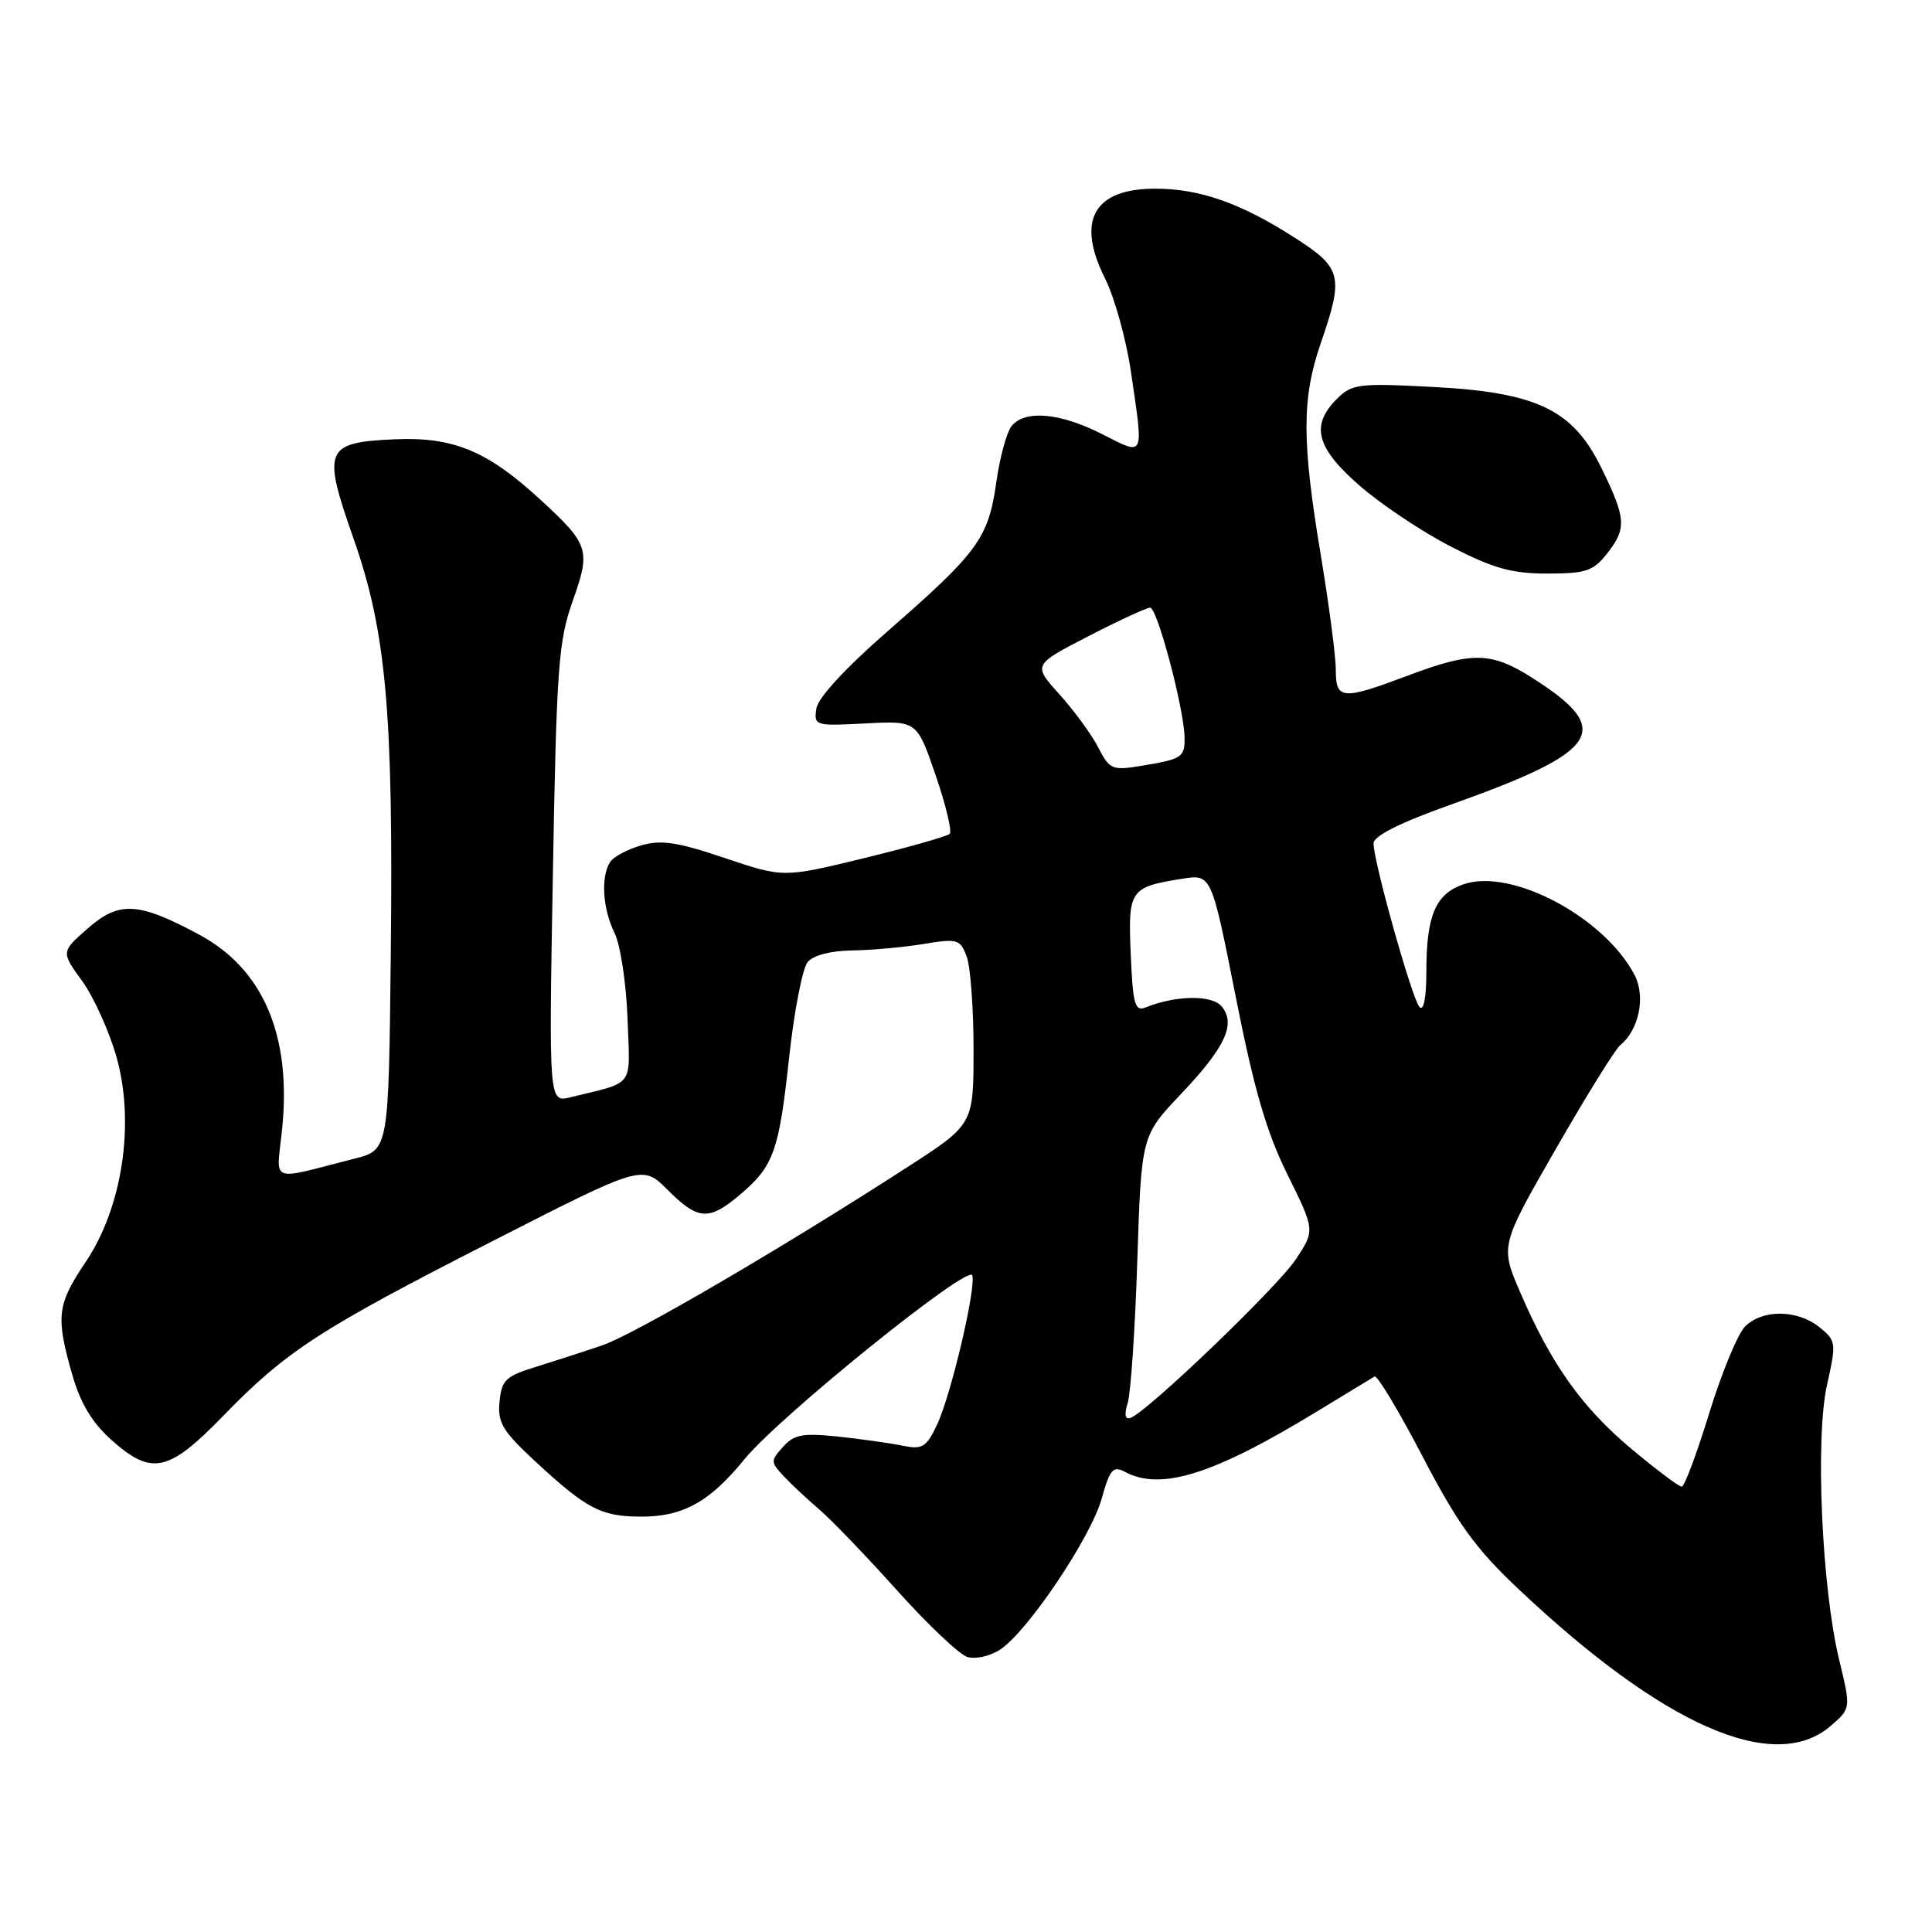 <?xml version="1.0" encoding="UTF-8" standalone="no"?>
<!DOCTYPE svg PUBLIC "-//W3C//DTD SVG 1.1//EN" "http://www.w3.org/Graphics/SVG/1.1/DTD/svg11.dtd" >
<svg xmlns="http://www.w3.org/2000/svg" xmlns:xlink="http://www.w3.org/1999/xlink" version="1.1" viewBox="0 0 256 256">
 <g >
 <path fill="currentColor"
d=" M 242.58 228.69 C 245.26 226.38 245.26 226.38 243.70 219.94 C 241.39 210.38 240.51 190.55 242.09 183.50 C 243.34 177.92 243.30 177.66 241.08 175.86 C 238.18 173.51 233.53 173.47 231.23 175.77 C 230.26 176.74 228.12 181.91 226.48 187.26 C 224.84 192.60 223.20 196.98 222.84 196.99 C 222.47 197.00 219.48 194.75 216.19 192.00 C 209.64 186.52 205.56 180.80 201.46 171.30 C 198.78 165.09 198.78 165.09 206.12 152.30 C 210.16 145.26 214.01 139.05 214.68 138.50 C 217.18 136.46 218.08 132.06 216.59 129.19 C 212.56 121.50 200.24 114.97 193.90 117.18 C 190.20 118.47 189.00 121.32 189.00 128.77 C 189.00 132.15 188.64 134.02 188.10 133.45 C 187.12 132.42 182.00 114.19 182.00 111.75 C 182.00 110.77 185.51 109.01 192.29 106.60 C 212.15 99.52 213.93 96.75 203.05 89.83 C 197.60 86.36 195.08 86.31 186.60 89.50 C 177.83 92.80 177.00 92.74 177.00 88.75 C 177.00 86.96 176.10 80.10 175.00 73.50 C 172.49 58.39 172.49 52.80 175.00 45.50 C 178.09 36.53 177.83 35.50 171.45 31.43 C 164.36 26.89 158.95 25.00 153.07 25.00 C 144.92 25.00 142.57 29.21 146.42 36.89 C 147.69 39.43 149.24 45.01 149.86 49.29 C 151.55 60.83 151.74 60.41 146.03 57.52 C 140.48 54.70 135.84 54.28 134.06 56.43 C 133.40 57.22 132.48 60.59 132.01 63.93 C 130.97 71.30 129.59 73.19 117.72 83.55 C 112.00 88.54 108.37 92.47 108.17 93.91 C 107.84 96.16 108.01 96.21 114.67 95.86 C 121.50 95.50 121.50 95.50 123.97 102.70 C 125.33 106.66 126.17 110.17 125.84 110.49 C 125.51 110.82 120.42 112.26 114.52 113.70 C 103.80 116.31 103.80 116.31 96.03 113.69 C 89.78 111.58 87.60 111.25 84.95 112.02 C 83.13 112.54 81.28 113.53 80.84 114.23 C 79.59 116.19 79.85 120.39 81.42 123.60 C 82.21 125.20 82.98 130.28 83.15 134.94 C 83.48 144.31 84.25 143.25 75.61 145.39 C 72.72 146.11 72.72 146.11 73.26 115.80 C 73.74 88.45 74.00 84.93 75.88 79.65 C 78.29 72.87 78.07 72.16 71.66 66.26 C 64.61 59.75 60.06 57.86 52.31 58.21 C 43.05 58.62 42.68 59.51 46.82 71.29 C 51.18 83.68 52.13 94.31 51.78 126.44 C 51.50 152.37 51.50 152.37 47.00 153.52 C 35.44 156.46 36.63 156.94 37.38 149.63 C 38.65 137.22 34.89 128.41 26.39 123.84 C 18.33 119.51 15.79 119.37 11.64 123.01 C 8.08 126.13 8.08 126.13 10.90 130.01 C 12.44 132.15 14.49 136.69 15.45 140.11 C 17.90 148.85 16.22 159.98 11.36 167.21 C 7.56 172.85 7.37 174.43 9.55 182.07 C 10.63 185.88 12.17 188.47 14.71 190.75 C 20.08 195.57 22.30 195.10 29.54 187.65 C 37.92 179.01 42.34 176.14 65.31 164.43 C 85.12 154.32 85.12 154.32 88.46 157.66 C 92.48 161.68 93.90 161.79 97.95 158.39 C 102.51 154.55 103.20 152.66 104.55 140.25 C 105.22 134.05 106.33 128.31 107.01 127.49 C 107.76 126.58 110.06 125.98 112.87 125.94 C 115.42 125.91 119.67 125.52 122.33 125.09 C 126.86 124.34 127.22 124.44 128.08 126.71 C 128.59 128.04 129.00 133.60 129.00 139.06 C 129.00 148.99 129.00 148.99 120.25 154.64 C 103.53 165.44 84.06 176.81 79.79 178.27 C 77.43 179.07 73.47 180.35 71.00 181.12 C 67.00 182.35 66.47 182.86 66.19 185.74 C 65.92 188.53 66.59 189.63 71.03 193.74 C 77.74 199.94 79.62 200.92 84.80 200.96 C 90.45 201.01 94.01 199.05 98.67 193.33 C 103.26 187.70 128.32 167.47 128.83 168.99 C 129.37 170.61 125.99 184.96 124.16 188.78 C 122.73 191.80 122.23 192.10 119.53 191.55 C 117.86 191.21 114.03 190.67 111.00 190.35 C 106.37 189.87 105.22 190.08 103.76 191.71 C 102.10 193.55 102.10 193.73 103.82 195.57 C 104.80 196.63 106.94 198.63 108.56 200.01 C 110.18 201.40 114.81 206.22 118.86 210.73 C 122.91 215.25 127.10 219.21 128.16 219.55 C 129.24 219.89 131.18 219.46 132.53 218.57 C 136.16 216.20 144.53 203.74 145.98 198.58 C 147.07 194.67 147.49 194.19 149.06 195.03 C 153.83 197.58 160.80 195.39 174.50 187.03 C 178.35 184.68 181.79 182.60 182.14 182.39 C 182.49 182.19 185.35 186.96 188.50 192.99 C 193.16 201.93 195.51 205.19 201.21 210.56 C 220.45 228.71 235.09 235.13 242.58 228.69 Z  M 212.93 73.37 C 215.57 70.01 215.48 68.72 212.19 62.00 C 208.39 54.24 203.63 51.97 189.63 51.26 C 180.01 50.76 179.12 50.88 177.14 52.86 C 173.63 56.37 174.39 59.32 180.14 64.34 C 182.97 66.81 188.41 70.45 192.24 72.42 C 197.88 75.32 200.31 76.00 205.03 76.00 C 210.13 76.00 211.11 75.67 212.93 73.37 Z  M 149.43 185.88 C 149.83 184.57 150.41 176.07 150.70 167.00 C 151.24 150.50 151.24 150.50 156.48 144.97 C 162.38 138.75 163.80 135.67 161.87 133.35 C 160.60 131.81 155.81 131.87 151.83 133.48 C 150.38 134.07 150.12 133.17 149.83 126.47 C 149.46 117.90 149.70 117.55 156.64 116.44 C 160.52 115.82 160.52 115.82 163.73 132.02 C 166.17 144.35 167.80 149.98 170.59 155.62 C 174.25 163.02 174.25 163.02 171.71 166.86 C 169.26 170.56 152.02 187.10 149.79 187.88 C 149.07 188.14 148.95 187.45 149.43 185.88 Z  M 145.51 99.02 C 144.62 97.29 142.30 94.13 140.37 91.99 C 136.86 88.10 136.86 88.10 144.18 84.32 C 148.21 82.24 151.91 80.53 152.40 80.52 C 153.34 80.50 156.88 93.86 156.96 97.69 C 157.01 100.34 156.65 100.58 151.32 101.46 C 147.35 102.12 147.05 101.99 145.51 99.02 Z "/>
</g>
</svg>